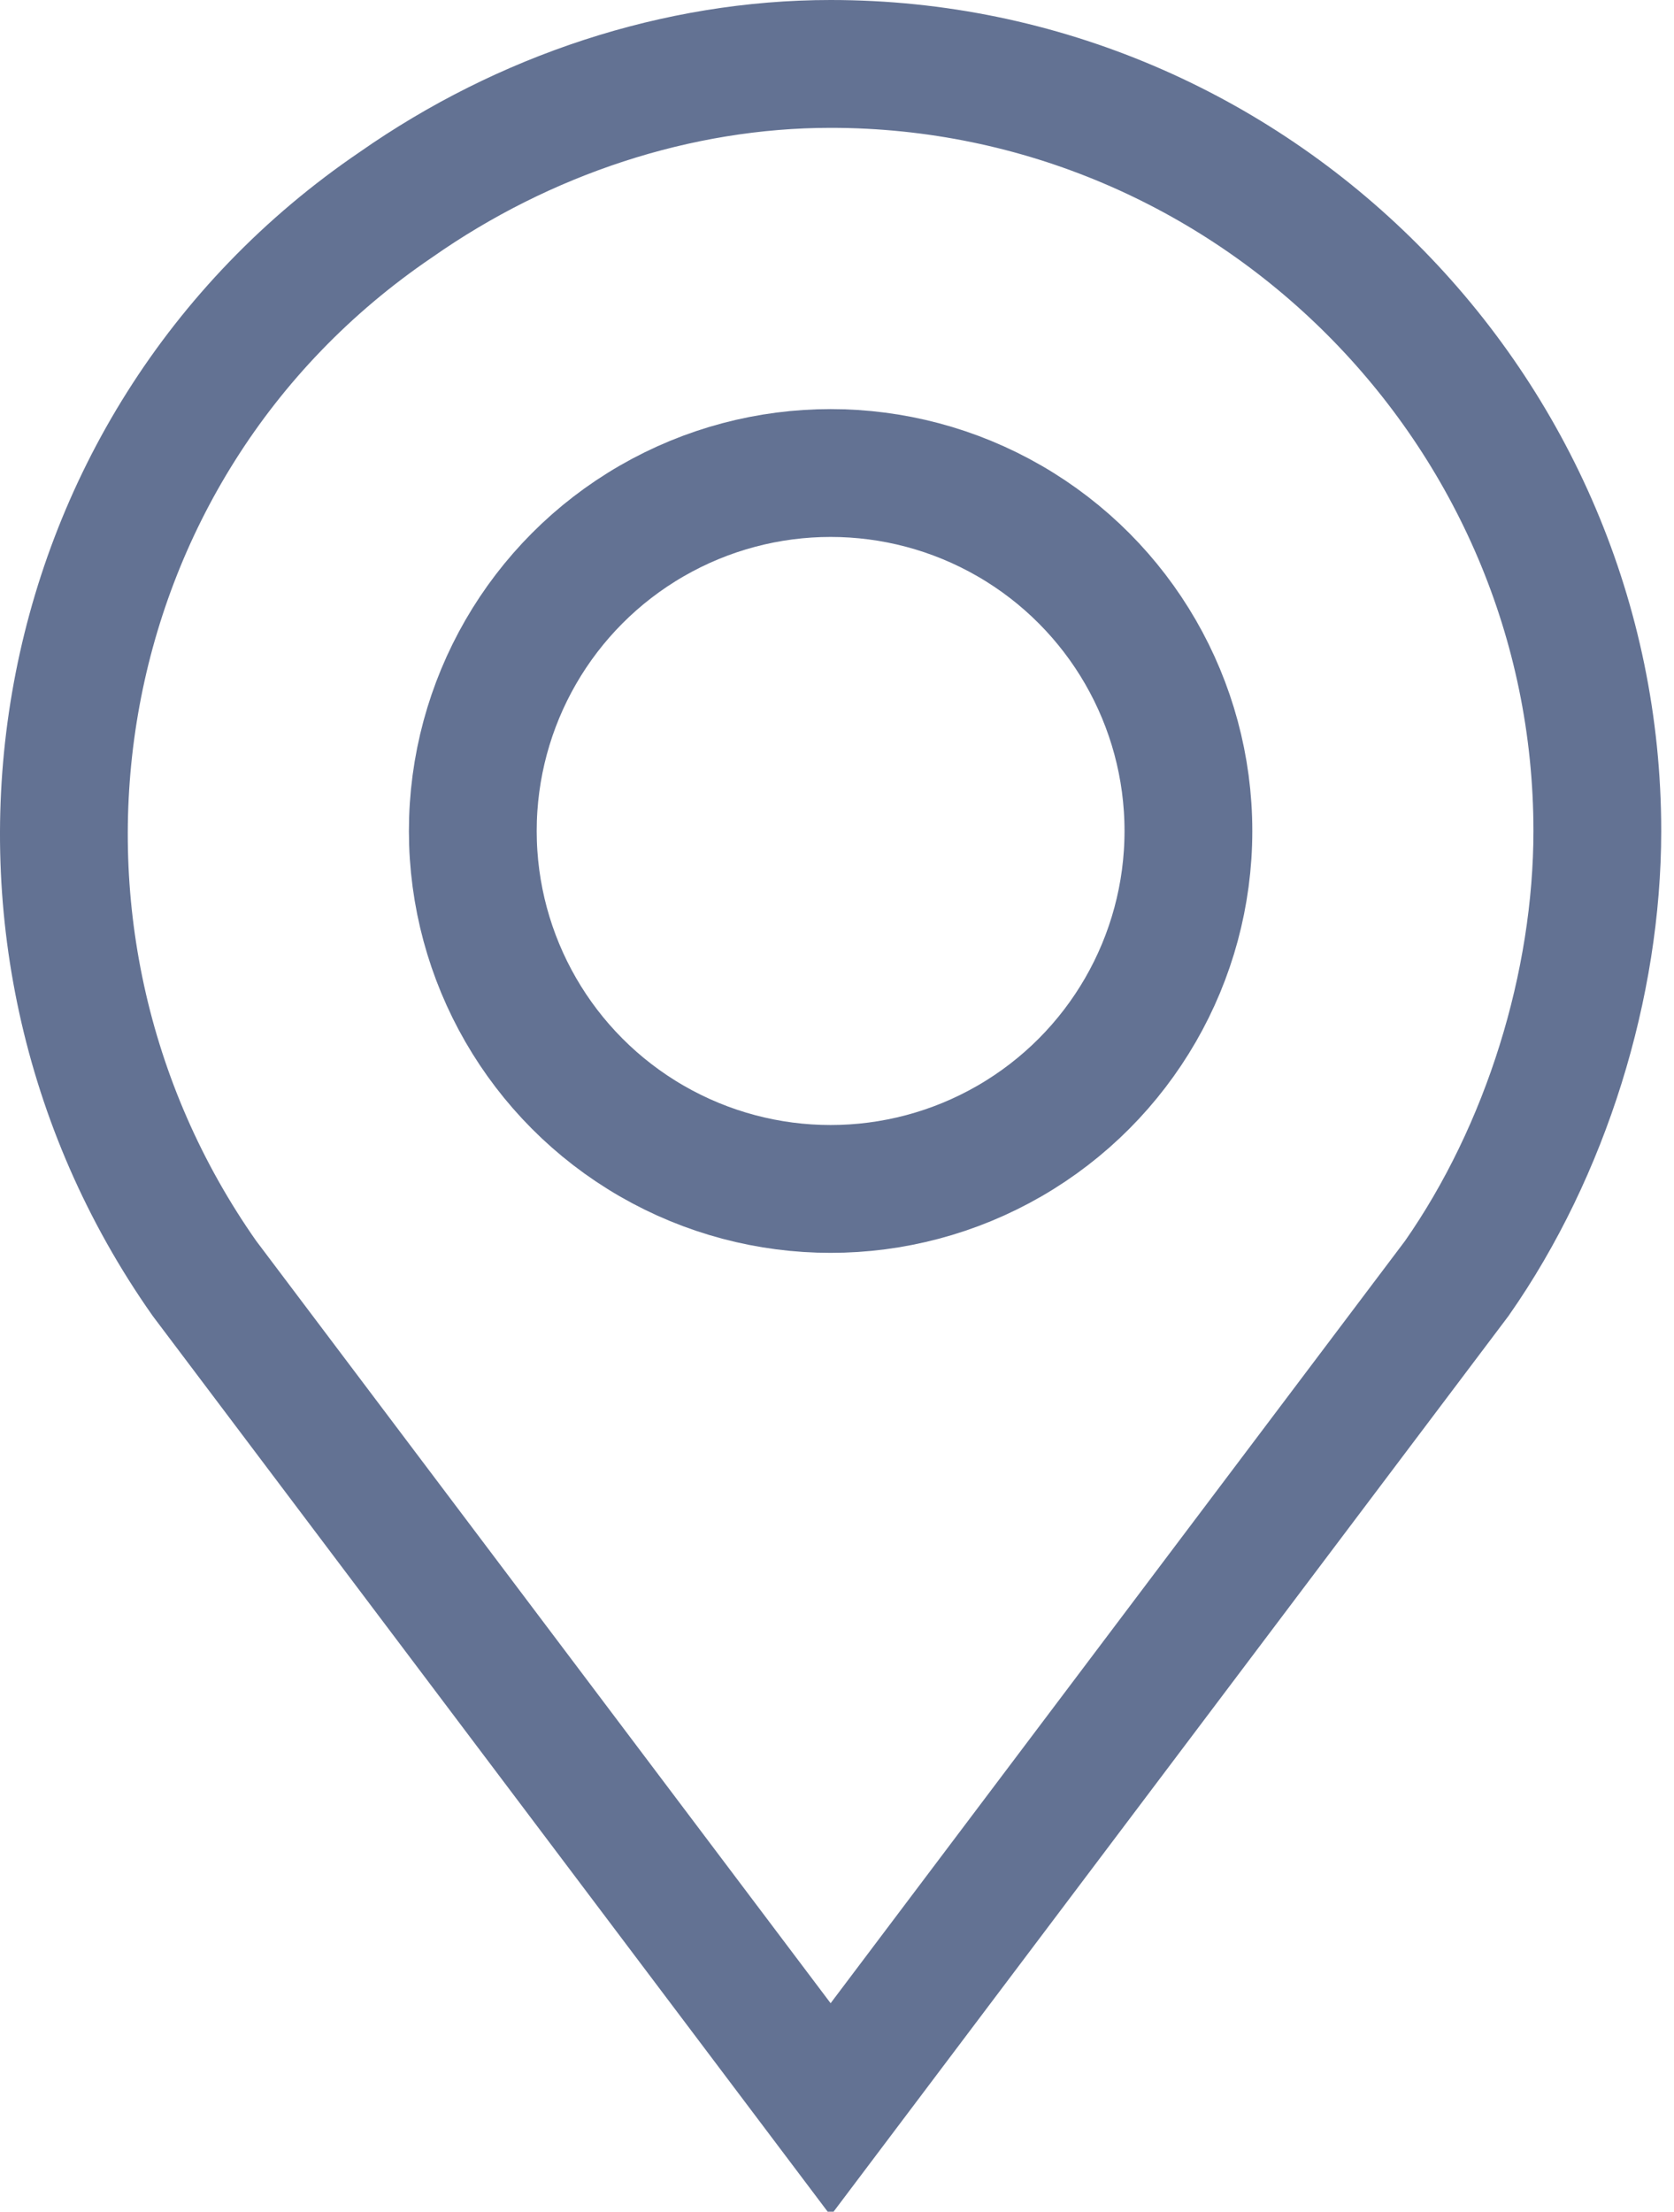 <?xml version="1.0" encoding="utf-8"?>
<!-- Generator: Adobe Illustrator 24.0.3, SVG Export Plug-In . SVG Version: 6.00 Build 0)  -->
<svg version="1.1" id="icon-workshop-adress" xmlns="http://www.w3.org/2000/svg" xmlns:xlink="http://www.w3.org/1999/xlink"
	 x="0px" y="0px" viewBox="0 0 13.1 17.3" enable-background="new 0 0 13.1 17.3" xml:space="preserve">
<circle id="Ellipse_12" fill="none" stroke="#637293" stroke-linecap="round" stroke-miterlimit="10" cx="6.5" cy="6.5" r="2.8"/>
<path id="Tracé_7738" fill="none" stroke="#637293" stroke-linecap="round" stroke-miterlimit="10" d="M6.5,0.5c3.3,0,6,2.7,6,6
	c0,1.2-0.4,2.5-1.1,3.5l-4.9,6.5L1.6,10c-1.9-2.7-1.3-6.5,1.5-8.4C4.1,0.9,5.3,0.5,6.5,0.5z"/>
</svg>
